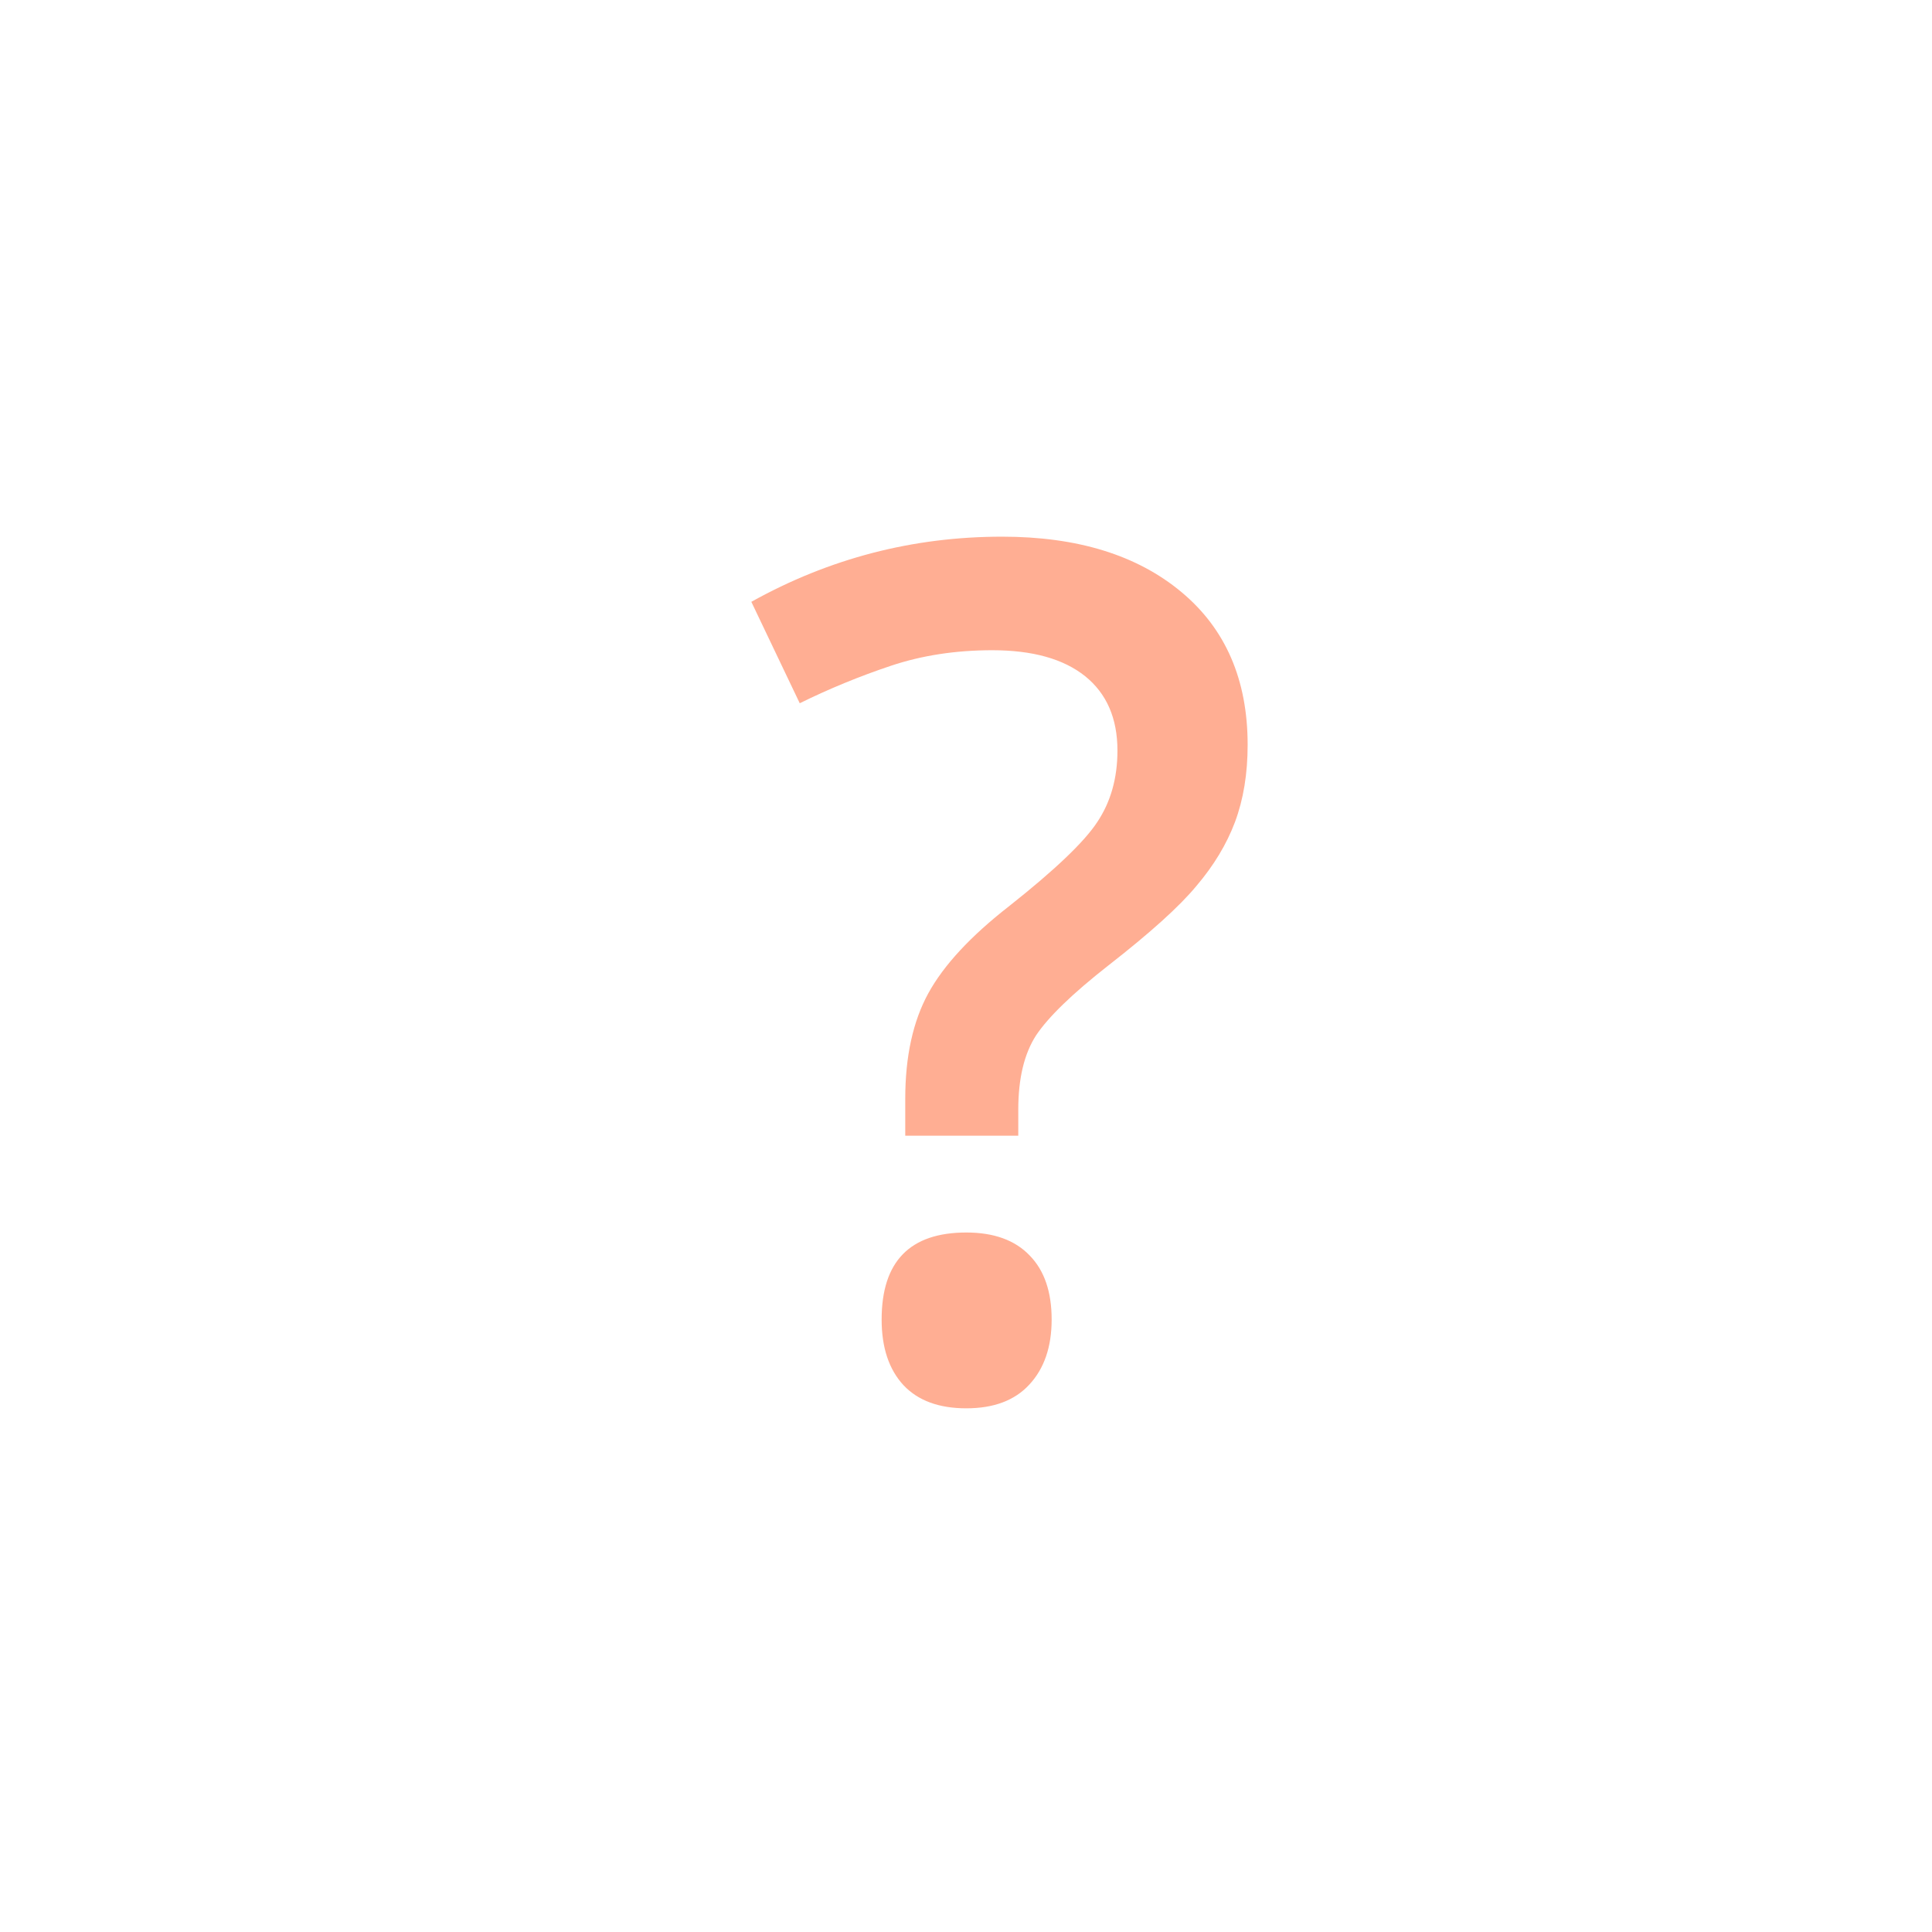 <svg width="18" height="18" viewBox="0 0 18 18" fill="none" xmlns="http://www.w3.org/2000/svg">
<path d="M8.434 10.581V10.237C8.434 9.843 8.506 9.515 8.649 9.254C8.792 8.993 9.043 8.722 9.401 8.443C9.827 8.106 10.101 7.845 10.223 7.659C10.348 7.472 10.411 7.25 10.411 6.993C10.411 6.692 10.31 6.461 10.11 6.3C9.909 6.139 9.621 6.058 9.245 6.058C8.905 6.058 8.59 6.106 8.3 6.203C8.01 6.3 7.727 6.416 7.451 6.552L7 5.607C7.727 5.202 8.506 5 9.336 5C10.038 5 10.595 5.172 11.007 5.516C11.419 5.859 11.624 6.334 11.624 6.939C11.624 7.208 11.585 7.447 11.506 7.659C11.428 7.866 11.308 8.065 11.146 8.255C10.989 8.445 10.715 8.692 10.325 8.996C9.992 9.257 9.768 9.474 9.653 9.646C9.542 9.818 9.487 10.049 9.487 10.339V10.581H8.434ZM8.214 12.294C8.214 11.753 8.477 11.483 9.003 11.483C9.261 11.483 9.458 11.555 9.594 11.698C9.73 11.837 9.798 12.036 9.798 12.294C9.798 12.548 9.729 12.751 9.589 12.901C9.453 13.048 9.258 13.121 9.003 13.121C8.749 13.121 8.554 13.05 8.418 12.906C8.282 12.759 8.214 12.555 8.214 12.294Z" fill="#FFAE93"/>
</svg>
